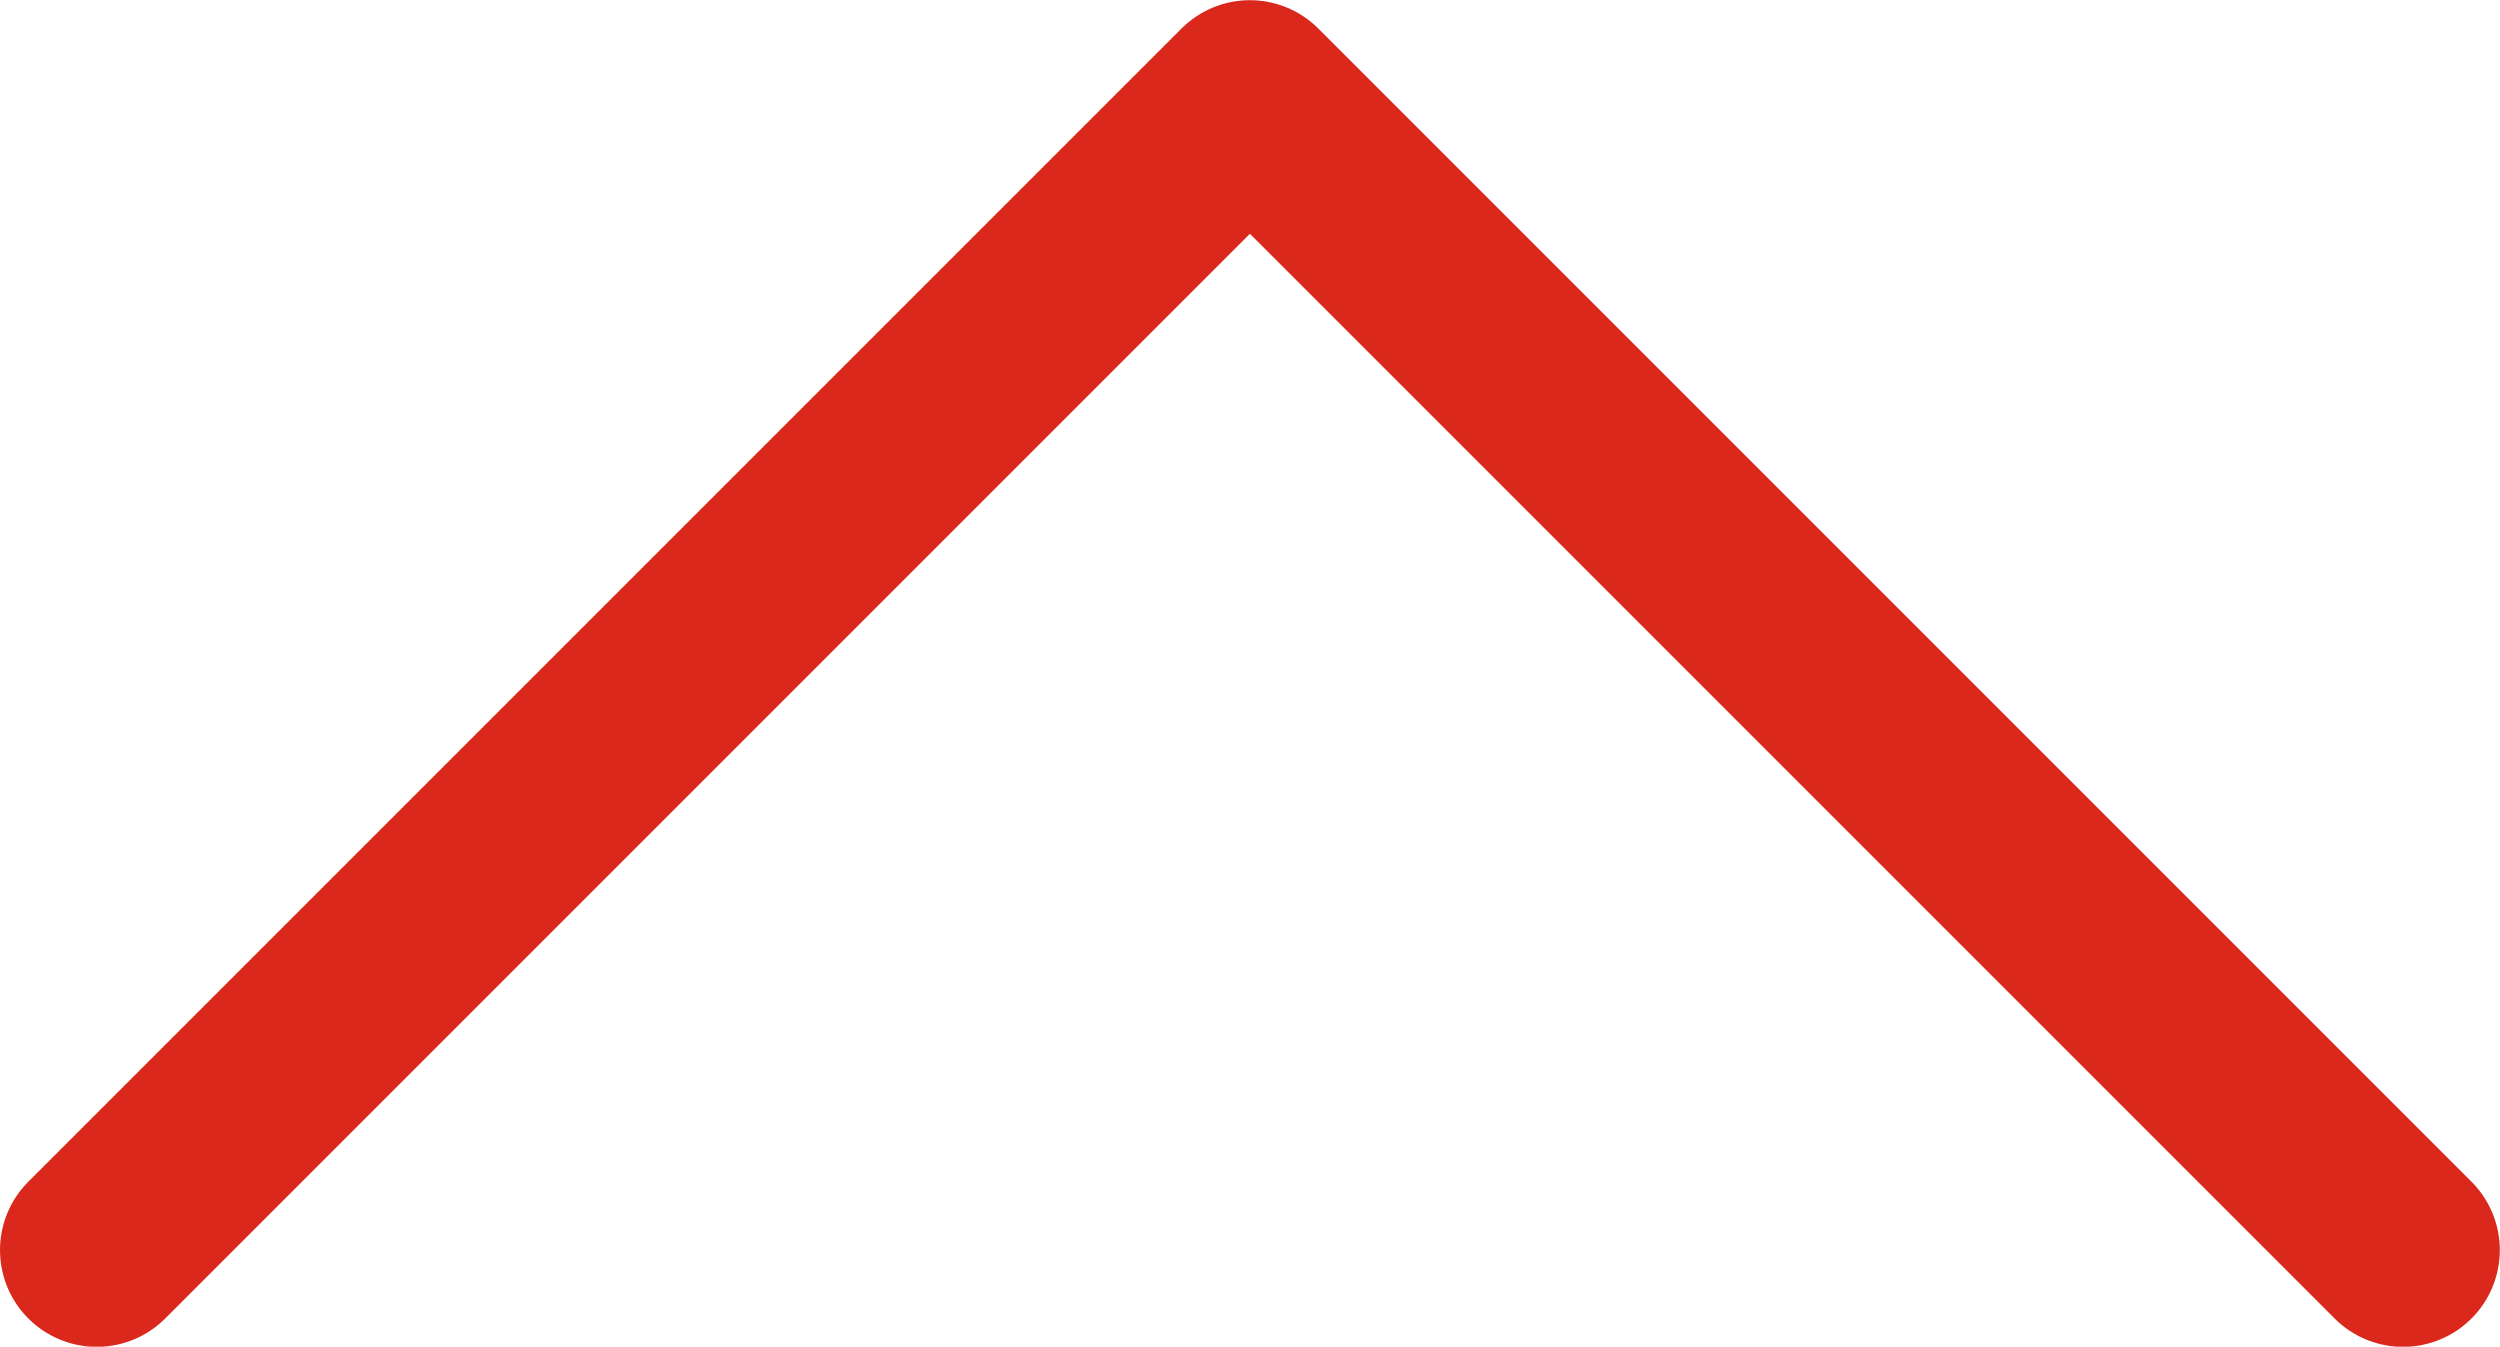 <svg xmlns="http://www.w3.org/2000/svg" width="12.919" height="6.959" viewBox="0 0 12.919 6.959">
  <path id="up-listas" d="M1561.406,342.461l-5.959,5.959,5.959,5.959" transform="translate(354.879 -1554.946) rotate(90)" fill="none" stroke="#DA291C" stroke-linecap="round" stroke-linejoin="round" stroke-width="1"/>
</svg>
